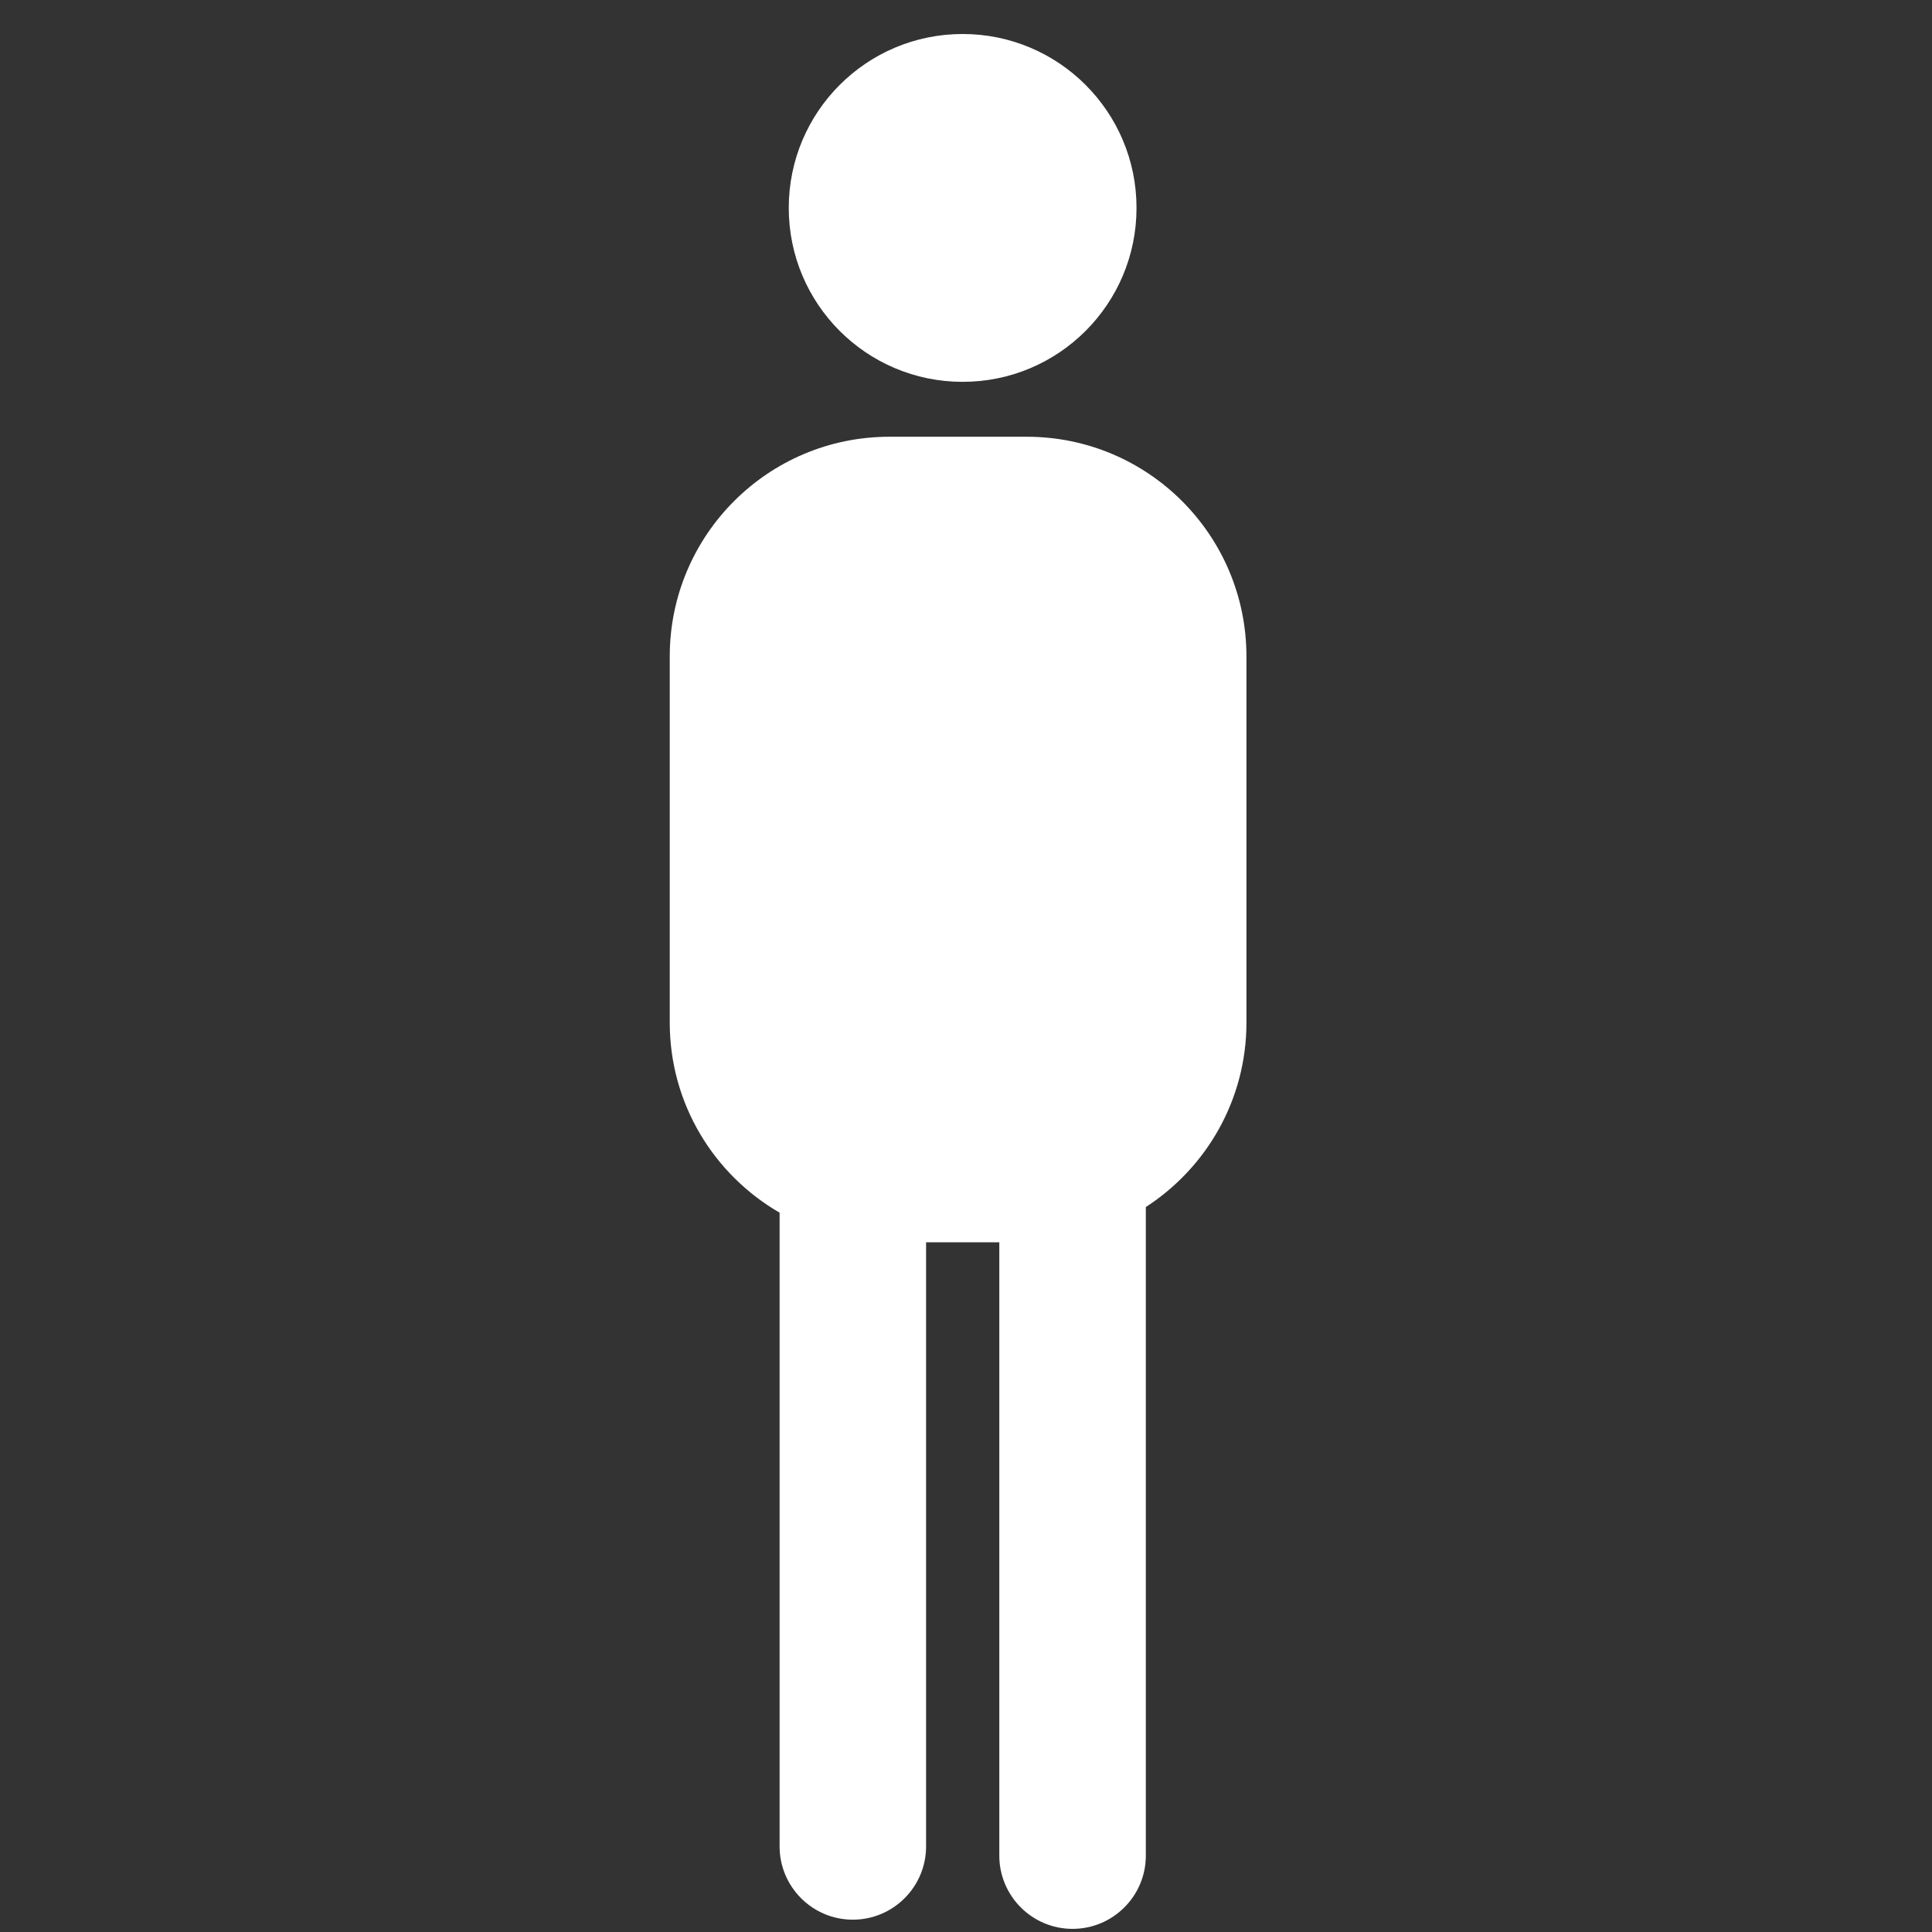 <?xml version="1.0" encoding="utf-8"?>
<!-- Generator: Adobe Illustrator 13.0.1, SVG Export Plug-In  -->
<!DOCTYPE svg PUBLIC "-//W3C//DTD SVG 1.1//EN" "http://www.w3.org/Graphics/SVG/1.1/DTD/svg11.dtd">
<svg version="1.1"
	 xmlns="http://www.w3.org/2000/svg" xmlns:xlink="http://www.w3.org/1999/xlink" xmlns:a="http://ns.adobe.com/AdobeSVGViewerExtensions/3.0/"
	 x="0px" y="0px" width="50px" height="50px" viewBox="-17.333 -0.88 50 50" enable-background="new -17.333 -0.88 50 50"
	 xml:space="preserve">
<rect x="-17.333" y="-0.88" width="50" height="50" fill="#333333" stroke="none"/>
<defs>
</defs>
<path fill="#FFFFFF" d="M7.58,9.002c2.486,0,4.5-2.014,4.5-4.501C12.081,2.015,10.066,0,7.58,0s-4.5,2.015-4.5,4.501
	C3.08,6.988,5.094,9.002,7.58,9.002z M9.239,10.423H5.685C2.545,10.423,0,12.969,0,16.109v9.475c0,2.104,1.145,3.937,2.843,4.92
	v16.401c0,1.046,0.849,1.896,1.895,1.896c1.047,0,1.896-0.85,1.896-1.896V31.271h1.895v15.873c0,1.044,0.849,1.895,1.895,1.895
	c1.048,0,1.897-0.851,1.897-1.895V30.358c1.564-1.012,2.604-2.771,2.604-4.774v-9.475C14.924,12.969,12.378,10.423,9.239,10.423z"/>
</svg>
